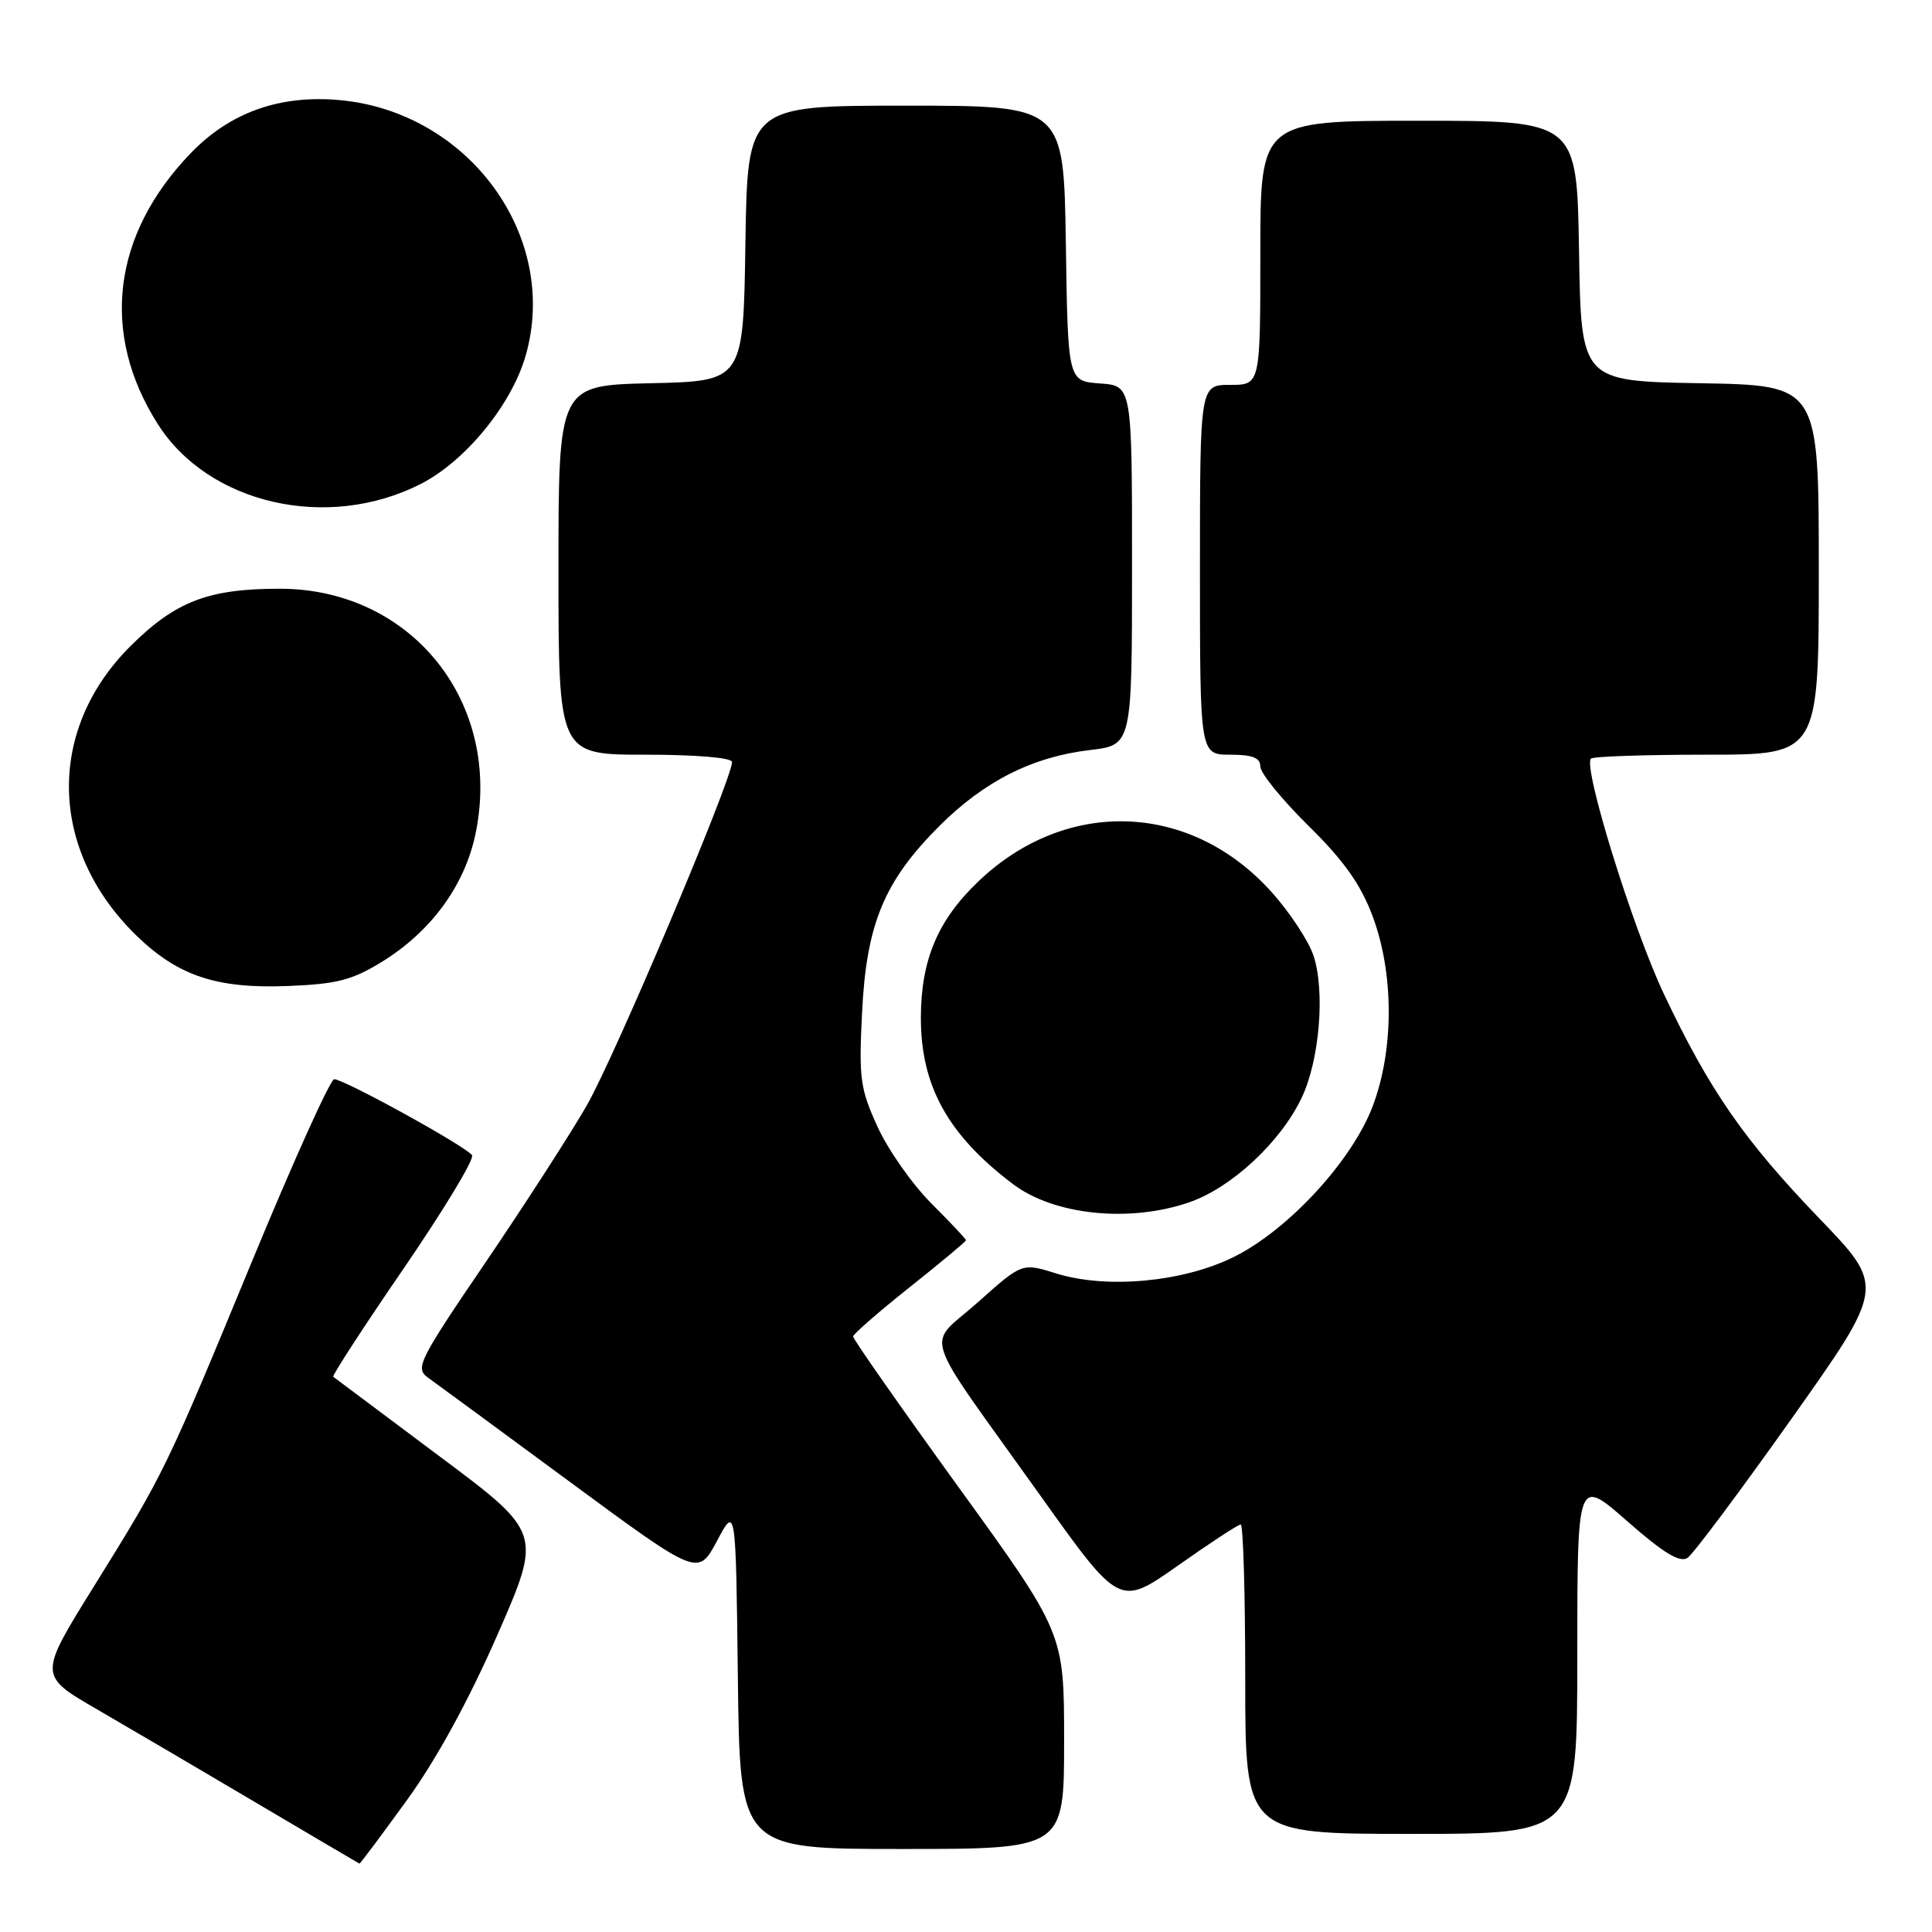 <?xml version="1.0" encoding="UTF-8" standalone="no"?>
<!DOCTYPE svg PUBLIC "-//W3C//DTD SVG 1.1//EN" "http://www.w3.org/Graphics/SVG/1.1/DTD/svg11.dtd" >
<svg xmlns="http://www.w3.org/2000/svg" xmlns:xlink="http://www.w3.org/1999/xlink" version="1.1" viewBox="0 0 256 256">
 <g >
 <path fill="currentColor"
d=" M 53.86 238.61 C 57.78 233.22 62.07 225.39 65.89 216.67 C 71.83 203.11 71.83 203.11 58.16 192.91 C 50.65 187.29 44.35 182.58 44.16 182.43 C 43.98 182.28 48.17 175.83 53.48 168.09 C 58.78 160.35 62.87 153.60 62.55 153.08 C 61.87 151.97 45.60 143.00 44.28 143.00 C 43.78 143.00 38.95 153.69 33.55 166.75 C 21.95 194.84 21.80 195.15 12.41 210.26 C 5.11 222.01 5.11 222.01 12.81 226.47 C 17.04 228.92 26.57 234.52 34.00 238.91 C 41.42 243.30 47.56 246.91 47.63 246.94 C 47.71 246.98 50.51 243.23 53.86 238.61 Z  M 141.00 230.69 C 141.00 216.39 141.00 216.39 127.00 197.04 C 119.30 186.39 113.02 177.42 113.04 177.09 C 113.06 176.77 116.43 173.83 120.54 170.56 C 124.64 167.30 128.00 164.50 128.00 164.34 C 128.00 164.18 125.94 161.99 123.42 159.47 C 120.90 156.95 117.69 152.39 116.29 149.33 C 113.97 144.26 113.79 142.90 114.23 134.13 C 114.81 122.40 117.15 116.78 124.46 109.46 C 130.41 103.51 136.83 100.27 144.46 99.38 C 150.00 98.72 150.00 98.72 150.00 74.92 C 150.00 51.11 150.00 51.11 145.75 50.81 C 141.50 50.50 141.50 50.50 141.23 32.25 C 140.95 14.00 140.95 14.00 120.00 14.00 C 99.05 14.00 99.05 14.00 98.77 32.25 C 98.50 50.50 98.50 50.50 86.25 50.78 C 74.00 51.06 74.00 51.06 74.00 75.53 C 74.00 100.00 74.00 100.00 85.50 100.00 C 92.27 100.00 97.00 100.40 97.00 100.97 C 97.00 103.27 81.41 140.13 77.74 146.50 C 75.52 150.35 69.46 159.73 64.28 167.36 C 55.52 180.23 54.98 181.30 56.68 182.52 C 57.68 183.23 66.15 189.46 75.50 196.35 C 92.50 208.87 92.50 208.87 95.00 204.19 C 97.50 199.50 97.50 199.50 97.77 222.25 C 98.04 245.00 98.04 245.00 119.52 245.00 C 141.00 245.00 141.00 245.00 141.00 230.69 Z  M 209.00 219.38 C 209.00 195.76 209.00 195.76 215.61 201.56 C 220.41 205.78 222.59 207.10 223.60 206.43 C 224.36 205.92 230.56 197.62 237.38 188.00 C 249.78 170.50 249.78 170.50 241.12 161.50 C 231.08 151.06 226.51 144.46 220.47 131.70 C 216.32 122.92 209.72 101.62 210.81 100.52 C 211.10 100.23 218.01 100.00 226.17 100.00 C 241.00 100.00 241.00 100.00 241.00 75.53 C 241.00 51.05 241.00 51.05 225.25 50.78 C 209.50 50.50 209.50 50.50 209.23 33.25 C 208.95 16.00 208.95 16.00 187.98 16.00 C 167.00 16.00 167.00 16.00 167.00 33.50 C 167.00 51.00 167.00 51.00 163.00 51.00 C 159.00 51.00 159.00 51.00 159.00 75.50 C 159.00 100.00 159.00 100.00 163.00 100.00 C 165.96 100.00 167.00 100.41 167.00 101.57 C 167.00 102.43 169.87 105.96 173.37 109.41 C 178.07 114.04 180.30 117.18 181.87 121.38 C 184.71 128.96 184.73 138.99 181.92 146.50 C 179.19 153.79 170.66 163.04 163.39 166.60 C 156.65 169.90 146.63 170.81 139.96 168.74 C 135.43 167.32 135.43 167.32 129.56 172.57 C 122.70 178.70 121.65 175.46 137.93 198.28 C 148.35 212.89 148.35 212.89 156.08 207.45 C 160.33 204.45 164.07 202.00 164.40 202.00 C 164.73 202.00 165.00 211.22 165.00 222.50 C 165.00 243.00 165.00 243.00 187.00 243.00 C 209.00 243.00 209.00 243.00 209.00 219.38 Z  M 157.50 159.34 C 163.12 157.43 169.63 151.40 172.46 145.50 C 174.84 140.53 175.61 131.38 174.05 126.64 C 173.40 124.68 170.89 120.86 168.46 118.17 C 157.74 106.25 141.27 105.67 129.63 116.80 C 124.26 121.93 122.05 127.17 122.02 134.78 C 121.99 143.86 125.59 150.38 134.24 156.91 C 139.65 161.00 149.59 162.04 157.50 159.34 Z  M 50.68 127.40 C 57.15 123.39 61.59 117.31 63.01 110.48 C 66.61 93.13 54.57 78.04 37.12 78.01 C 27.64 78.00 23.27 79.67 17.32 85.58 C 6.12 96.71 6.45 112.67 18.09 123.98 C 23.62 129.34 28.73 131.03 38.21 130.65 C 44.68 130.39 46.69 129.86 50.68 127.40 Z  M 55.76 64.12 C 61.65 61.12 67.75 53.67 69.63 47.20 C 74.22 31.41 62.17 14.82 44.98 13.26 C 37.07 12.55 30.49 14.89 25.30 20.27 C 14.88 31.06 13.27 44.16 20.90 56.18 C 27.65 66.82 43.43 70.41 55.76 64.12 Z "/>
</g>
</svg>
